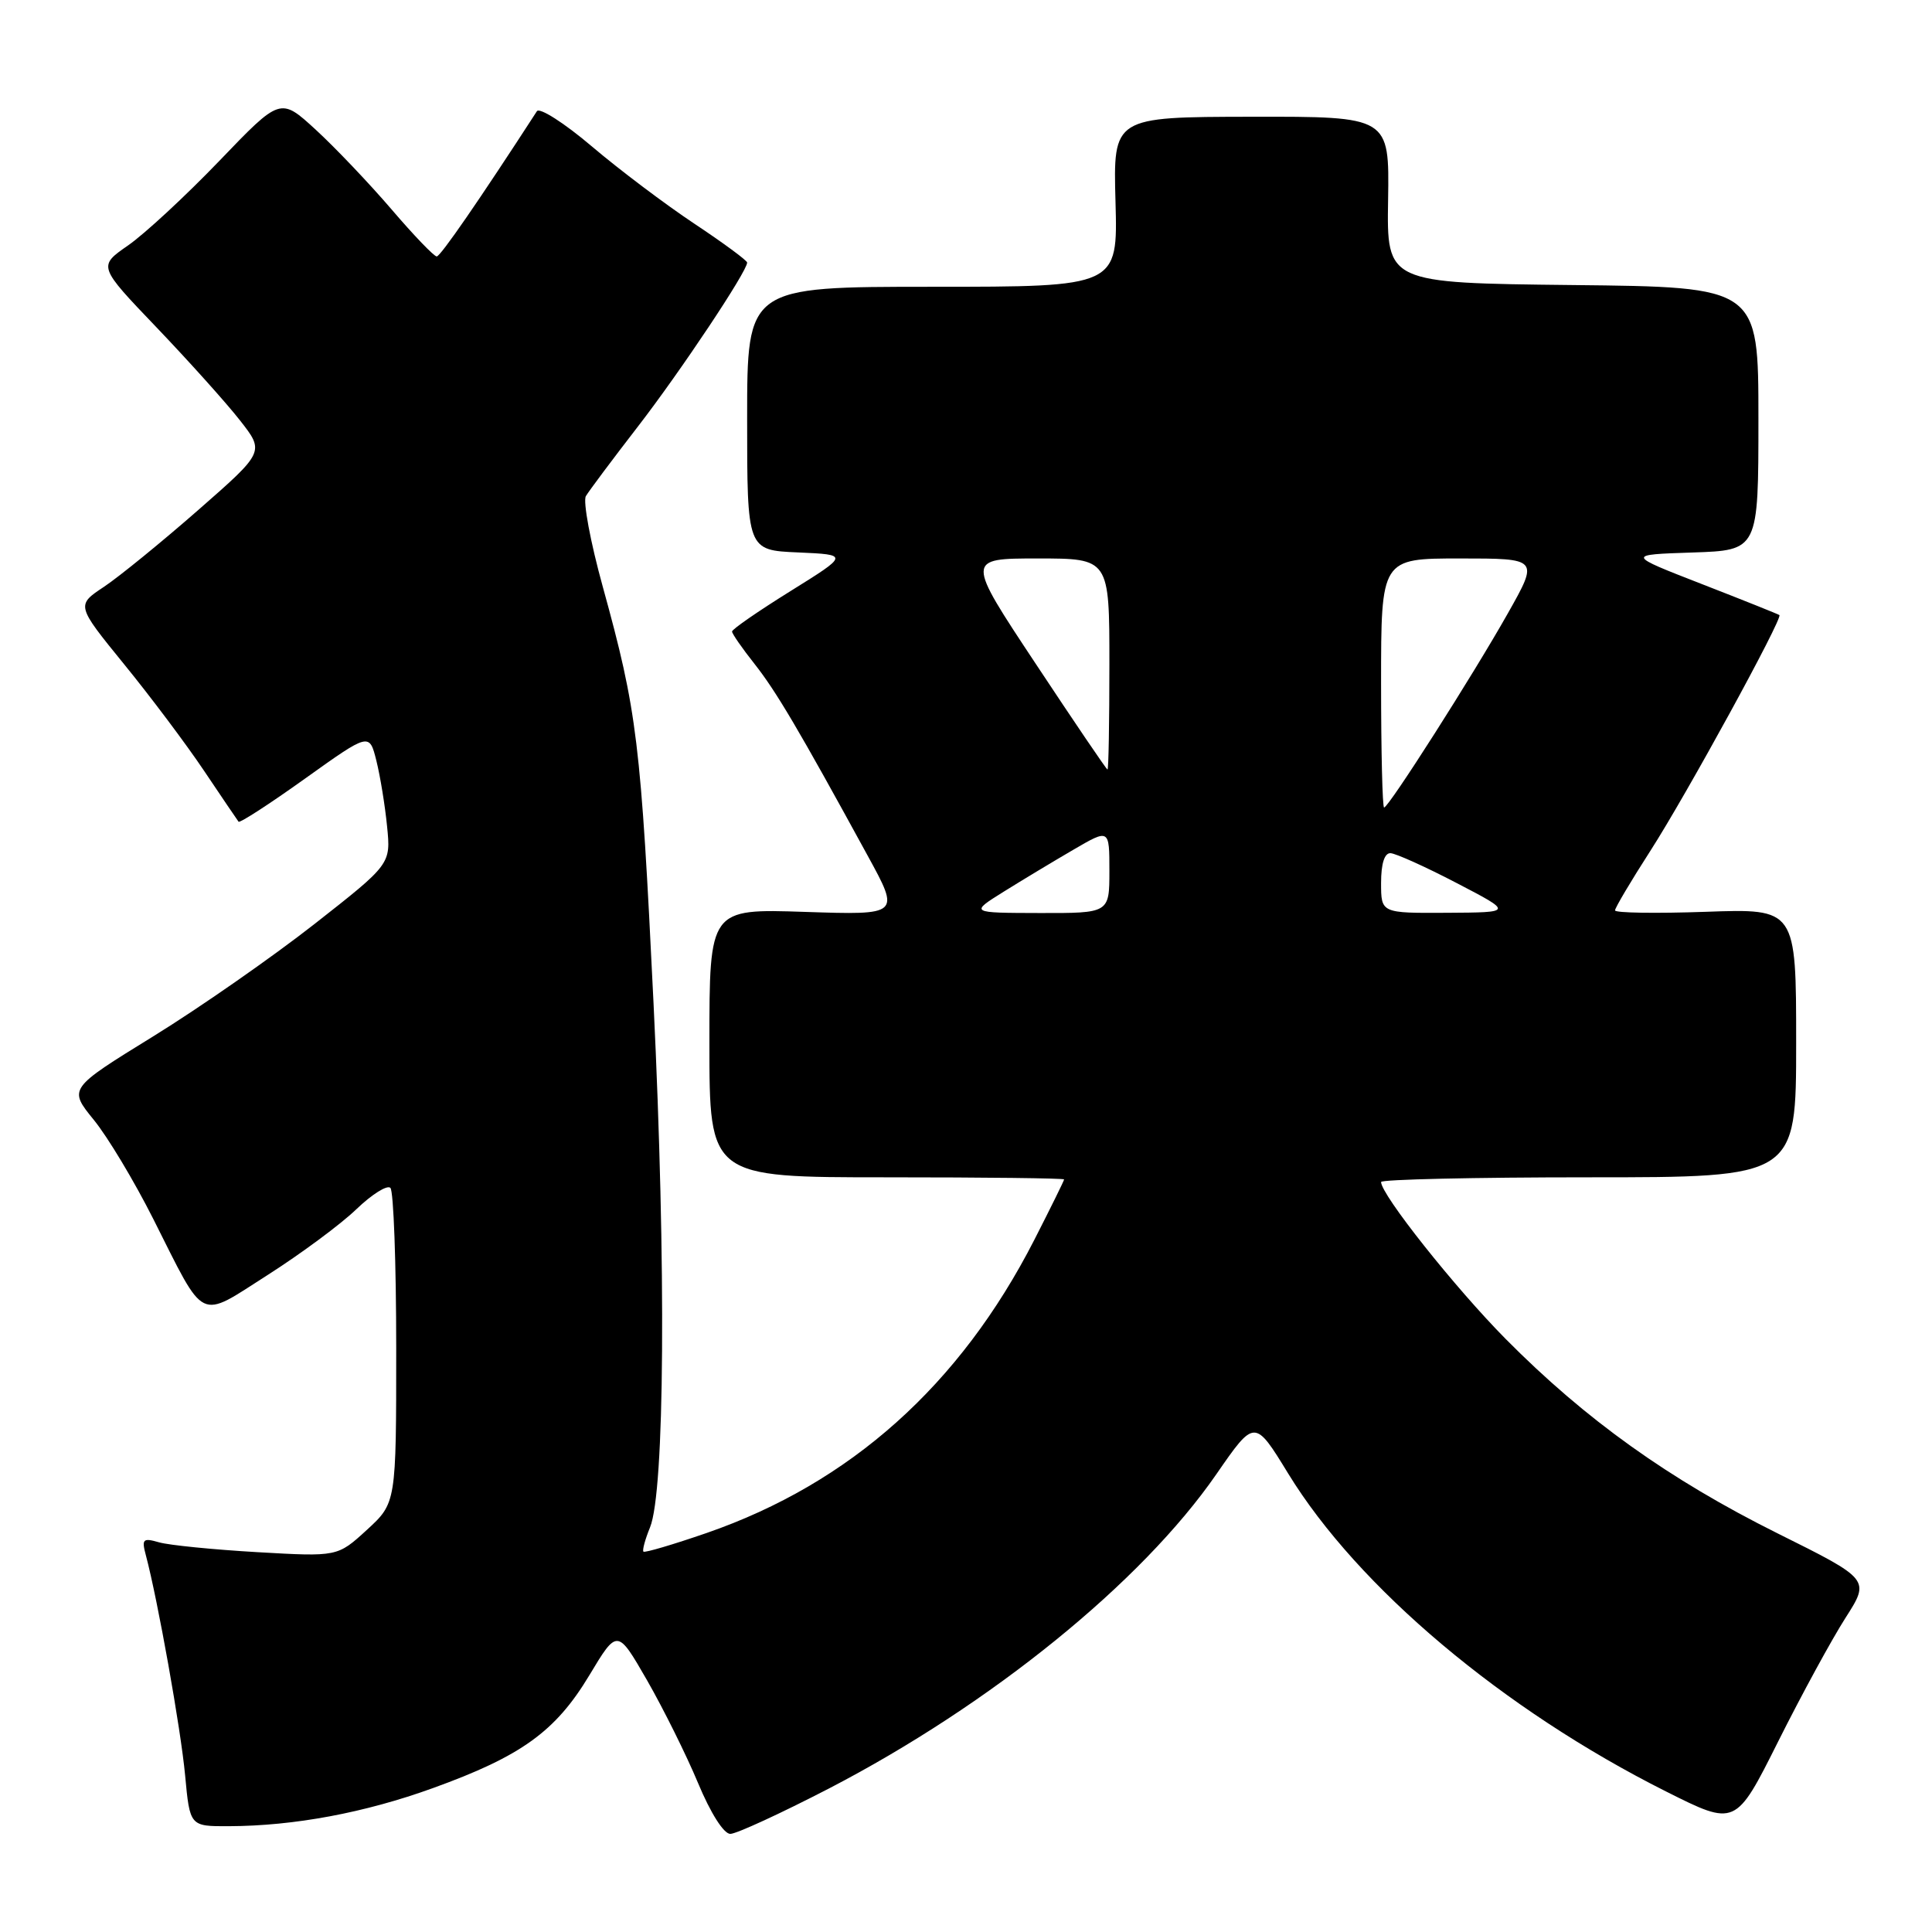<?xml version="1.0" encoding="UTF-8" standalone="no"?>
<!DOCTYPE svg PUBLIC "-//W3C//DTD SVG 1.1//EN" "http://www.w3.org/Graphics/SVG/1.1/DTD/svg11.dtd" >
<svg xmlns="http://www.w3.org/2000/svg" xmlns:xlink="http://www.w3.org/1999/xlink" version="1.1" viewBox="0 0 256 256">
 <g >
 <path fill="currentColor"
d=" M 109.87 236.97 C 131.35 225.82 151.27 209.66 161.16 195.36 C 166.25 188.00 166.25 188.00 170.69 195.25 C 179.95 210.36 199.19 226.55 220.74 237.37 C 229.98 242.01 229.98 242.01 235.62 230.75 C 238.72 224.56 242.73 217.20 244.53 214.39 C 247.80 209.28 247.80 209.28 235.52 203.17 C 221.17 196.02 210.10 188.11 199.52 177.43 C 192.78 170.62 183.00 158.30 183.00 156.62 C 183.00 156.28 195.38 156.00 210.50 156.00 C 238.00 156.00 238.00 156.00 238.00 138.20 C 238.00 120.39 238.00 120.39 226.00 120.82 C 219.40 121.05 214.00 120.97 214.00 120.63 C 214.00 120.30 216.10 116.75 218.67 112.76 C 223.45 105.33 236.27 81.89 235.78 81.50 C 235.62 81.38 231.00 79.53 225.50 77.39 C 215.50 73.50 215.50 73.50 224.25 73.21 C 233.00 72.92 233.00 72.92 233.00 55.48 C 233.00 38.03 233.00 38.03 208.37 37.77 C 183.75 37.50 183.75 37.50 183.93 26.47 C 184.10 15.44 184.10 15.44 165.80 15.47 C 147.50 15.50 147.50 15.50 147.81 26.75 C 148.12 38.00 148.12 38.00 123.56 38.00 C 99.00 38.00 99.00 38.00 99.00 55.45 C 99.00 72.91 99.00 72.91 105.75 73.20 C 112.49 73.50 112.49 73.50 104.75 78.32 C 100.49 80.97 97.00 83.38 97.00 83.68 C 97.00 83.97 98.34 85.90 99.97 87.96 C 102.83 91.58 105.84 96.67 114.97 113.38 C 119.28 121.25 119.28 121.25 106.64 120.83 C 94.00 120.41 94.00 120.41 94.00 138.20 C 94.00 156.00 94.00 156.00 117.50 156.00 C 130.43 156.00 141.00 156.12 141.00 156.28 C 141.00 156.43 139.22 160.04 137.04 164.31 C 127.20 183.54 112.67 196.54 93.63 203.13 C 89.20 204.66 85.44 205.77 85.26 205.60 C 85.09 205.42 85.48 203.98 86.13 202.39 C 88.08 197.64 88.28 167.80 86.60 133.00 C 84.91 98.17 84.44 94.31 79.87 77.74 C 78.23 71.82 77.23 66.42 77.63 65.74 C 78.03 65.06 81.14 60.90 84.54 56.50 C 90.22 49.14 99.00 35.96 99.00 34.79 C 99.00 34.52 95.86 32.20 92.02 29.65 C 88.18 27.10 82.05 22.48 78.40 19.38 C 74.76 16.29 71.48 14.20 71.14 14.74 C 63.52 26.50 58.37 33.97 57.87 33.98 C 57.52 33.99 54.82 31.18 51.87 27.73 C 48.92 24.29 44.40 19.54 41.83 17.18 C 37.15 12.89 37.15 12.89 29.06 21.32 C 24.60 25.96 19.16 31.00 16.97 32.52 C 12.99 35.28 12.99 35.28 20.75 43.39 C 25.01 47.85 29.98 53.38 31.78 55.68 C 35.07 59.87 35.07 59.87 26.28 67.57 C 21.45 71.80 15.83 76.38 13.80 77.74 C 10.09 80.20 10.09 80.20 16.44 88.01 C 19.94 92.30 24.71 98.66 27.05 102.15 C 29.39 105.64 31.45 108.67 31.61 108.88 C 31.78 109.08 35.75 106.51 40.43 103.16 C 48.94 97.08 48.94 97.08 49.87 100.79 C 50.38 102.83 51.02 106.75 51.29 109.50 C 51.79 114.50 51.79 114.50 41.64 122.46 C 36.06 126.83 26.45 133.53 20.29 137.33 C 9.07 144.25 9.07 144.25 12.42 148.38 C 14.27 150.64 17.81 156.55 20.30 161.50 C 27.32 175.43 26.16 174.87 35.50 168.92 C 39.90 166.11 45.18 162.20 47.23 160.22 C 49.28 158.25 51.31 156.98 51.73 157.40 C 52.15 157.82 52.50 167.39 52.50 178.66 C 52.50 199.15 52.50 199.15 48.61 202.72 C 44.72 206.28 44.72 206.28 34.11 205.67 C 28.27 205.33 22.42 204.75 21.09 204.37 C 18.93 203.75 18.75 203.93 19.33 206.09 C 20.90 211.99 23.96 229.10 24.53 235.25 C 25.16 242.00 25.16 242.00 30.33 241.98 C 38.98 241.95 48.35 240.20 57.37 236.93 C 69.08 232.70 73.61 229.43 78.08 222.00 C 81.80 215.81 81.80 215.81 85.74 222.65 C 87.90 226.42 90.94 232.54 92.49 236.25 C 94.15 240.24 95.90 243.00 96.77 243.00 C 97.57 243.00 103.47 240.28 109.87 236.97 Z  M 133.00 118.15 C 135.47 116.61 139.64 114.10 142.25 112.58 C 147.00 109.81 147.00 109.81 147.00 115.40 C 147.00 121.00 147.00 121.00 137.75 120.98 C 128.50 120.96 128.50 120.96 133.00 118.15 Z  M 183.00 117.00 C 183.00 114.44 183.45 113.02 184.25 113.05 C 184.94 113.08 188.88 114.85 193.00 117.00 C 200.50 120.90 200.50 120.90 191.75 120.95 C 183.00 121.00 183.00 121.00 183.00 117.00 Z  M 183.00 90.50 C 183.00 74.00 183.00 74.00 193.45 74.00 C 203.90 74.00 203.90 74.00 199.81 81.25 C 195.20 89.43 184.00 107.00 183.40 107.00 C 183.18 107.00 183.00 99.58 183.00 90.50 Z  M 137.25 87.97 C 127.99 74.00 127.99 74.00 137.50 74.00 C 147.00 74.00 147.00 74.00 147.00 88.00 C 147.00 95.70 146.89 101.99 146.75 101.97 C 146.61 101.96 142.34 95.66 137.25 87.97 Z "/>
</g>
</svg>